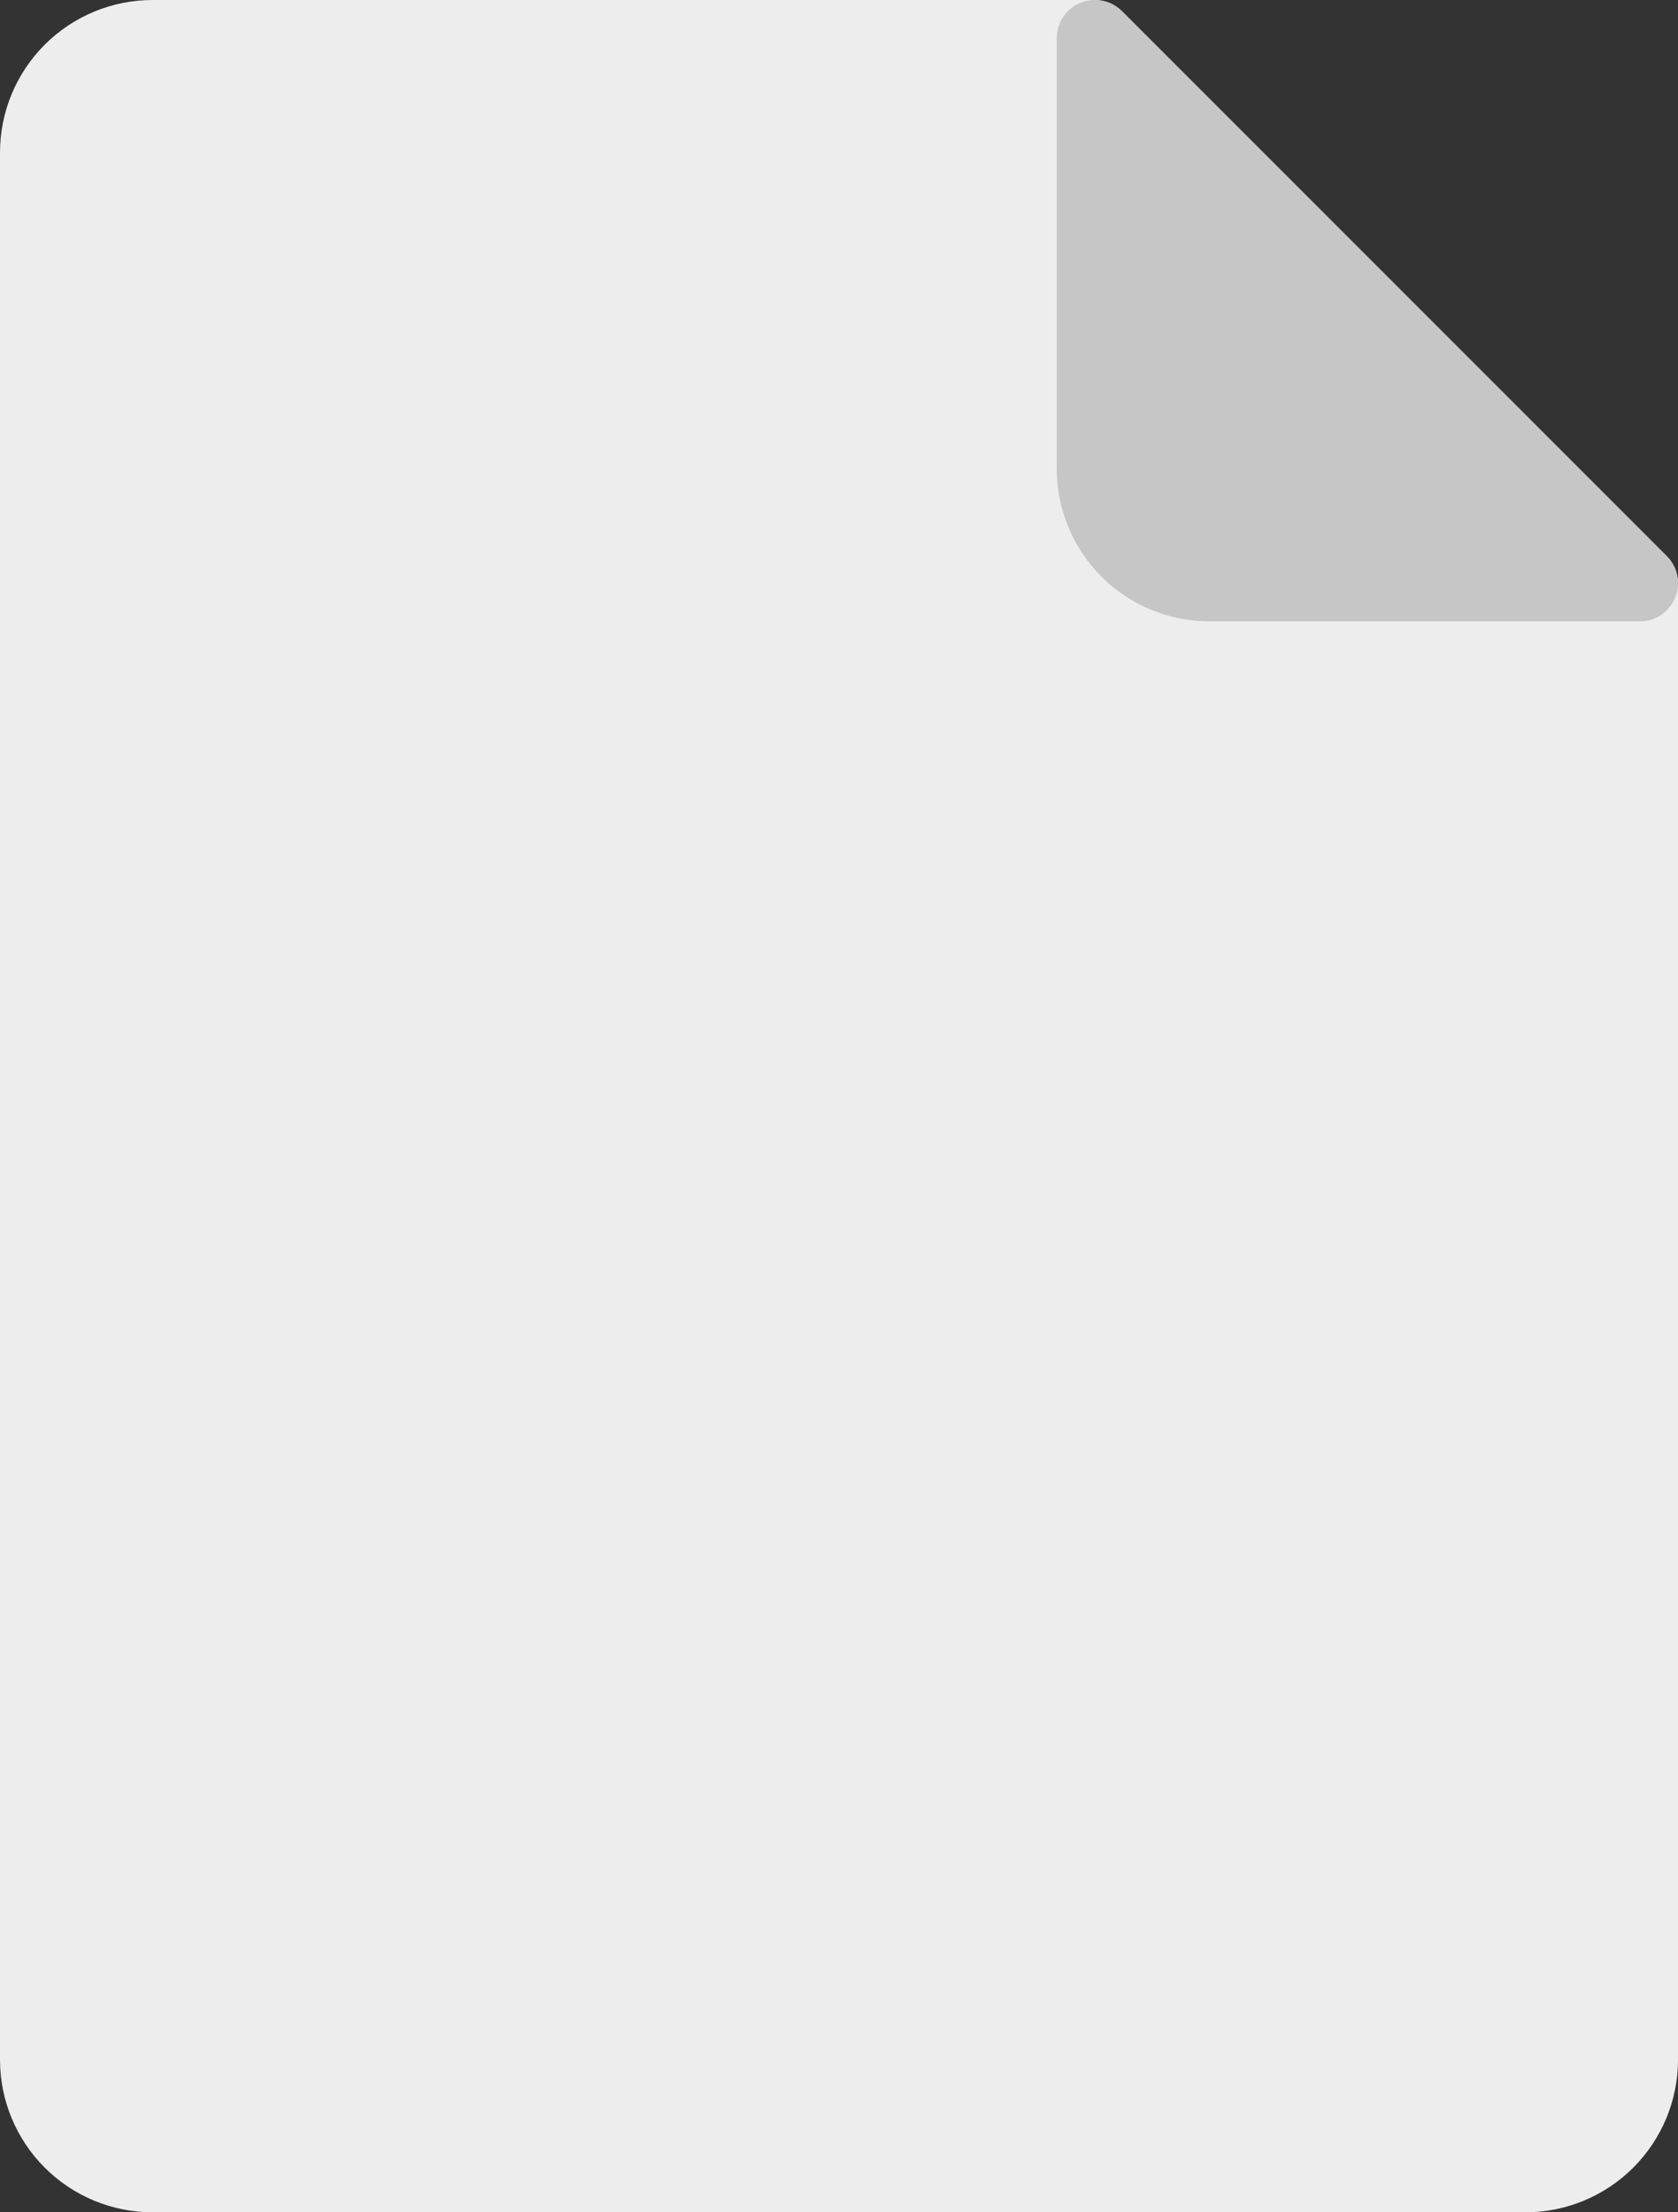 <svg width="22" height="29" viewBox="0 0 22 29" fill="none" xmlns="http://www.w3.org/2000/svg">
<rect x="0" y="0" width="22" height="29" fill="#333333" stroke="none"/>
<path d="M21.854 7.292L14.709 0.146C14.615 0.053 14.488 2.83187e-05 14.355 0H2C1.47 0 0.961 0.211 0.586 0.586C0.211 0.961 0 1.47 0 2V27C0 27.53 0.211 28.039 0.586 28.414C0.961 28.789 1.47 29 2 29H20C20.53 29 21.039 28.789 21.414 28.414C21.789 28.039 22 27.53 22 27V7.645C22 7.512 21.947 7.385 21.854 7.292Z" fill="#EDEDED"/>
<path d="M21.854 7.291L14.709 0.146C14.639 0.076 14.55 0.029 14.453 0.01C14.355 -0.01 14.255 0 14.164 0.038C14.072 0.076 13.994 0.14 13.939 0.222C13.884 0.304 13.855 0.401 13.855 0.5V6.145C13.855 6.675 14.066 7.184 14.441 7.559C14.816 7.934 15.325 8.145 15.855 8.145H21.5C21.599 8.145 21.695 8.116 21.778 8.061C21.86 8.006 21.924 7.928 21.962 7.836C22 7.745 22.01 7.644 21.99 7.547C21.971 7.45 21.923 7.361 21.854 7.291V7.291Z" fill="#C6C6C6"/>
</svg>
